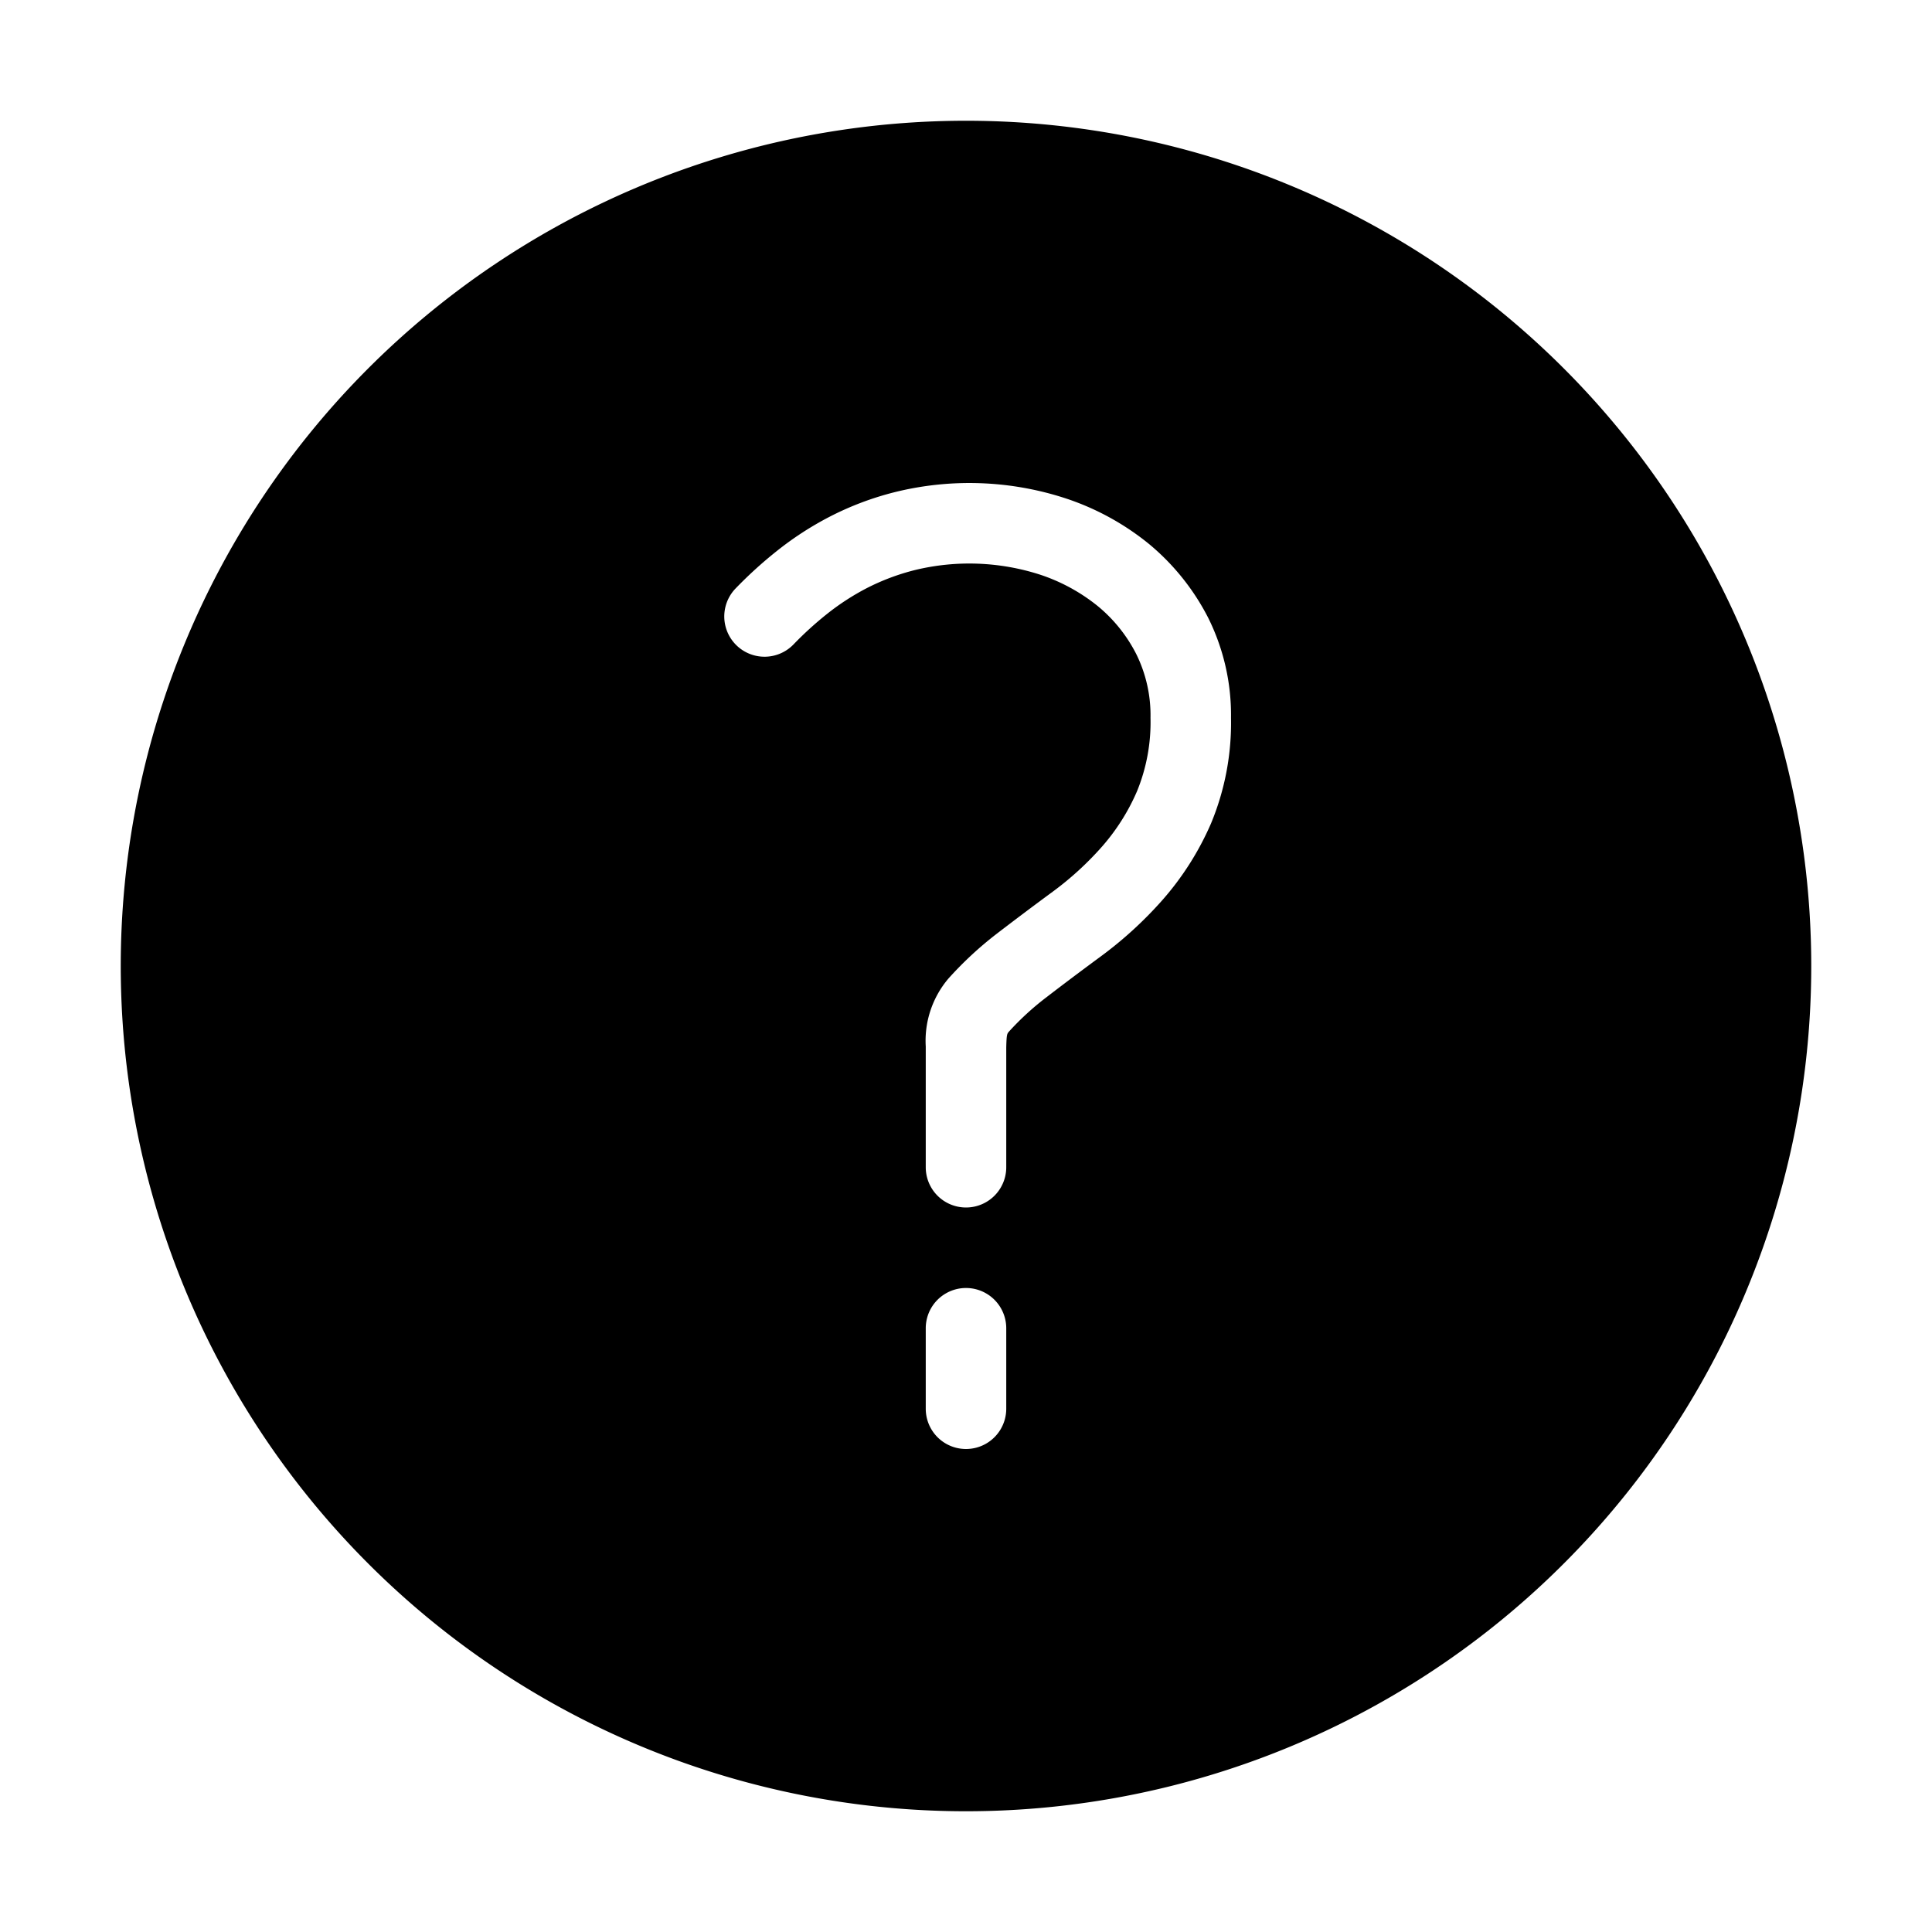 <svg xmlns="http://www.w3.org/2000/svg" viewBox="0 0 48 48">
  <path fill="currentColor" d="M24 3a21 21 0 1021 21A21 21 0 0024 3zm1 32a1 1 0 01-2 0v-2a1 1 0 012 0zm5.087-14.541a7.239 7.239 0 01-1.219 1.916 9.8 9.8 0 01-1.521 1.388q-.729.537-1.353 1.017a6.922 6.922 0 00-.928.851c-.046.054-.058.066-.066.395V29a1 1 0 01-2 0v-3a2.388 2.388 0 01.566-1.691 8.951 8.951 0 011.2-1.112c.429-.329.891-.677 1.391-1.045a7.8 7.8 0 001.213-1.108 5.207 5.207 0 00.881-1.391 4.523 4.523 0 00.333-1.818 3.432 3.432 0 00-.351-1.579 3.732 3.732 0 00-.962-1.2 4.543 4.543 0 00-1.428-.778 5.723 5.723 0 00-3.117-.114 5.6 5.6 0 00-1.183.444 6.074 6.074 0 00-.993.643 8.564 8.564 0 00-.83.754 1 1 0 01-1.45-1.379 10.511 10.511 0 011.027-.934 7.976 7.976 0 011.323-.858 7.516 7.516 0 011.607-.606 7.692 7.692 0 014.253.155 6.514 6.514 0 012.062 1.128 5.83 5.83 0 011.471 1.83 5.423 5.423 0 01.571 2.493 6.512 6.512 0 01-.497 2.625z"/>
</svg>
